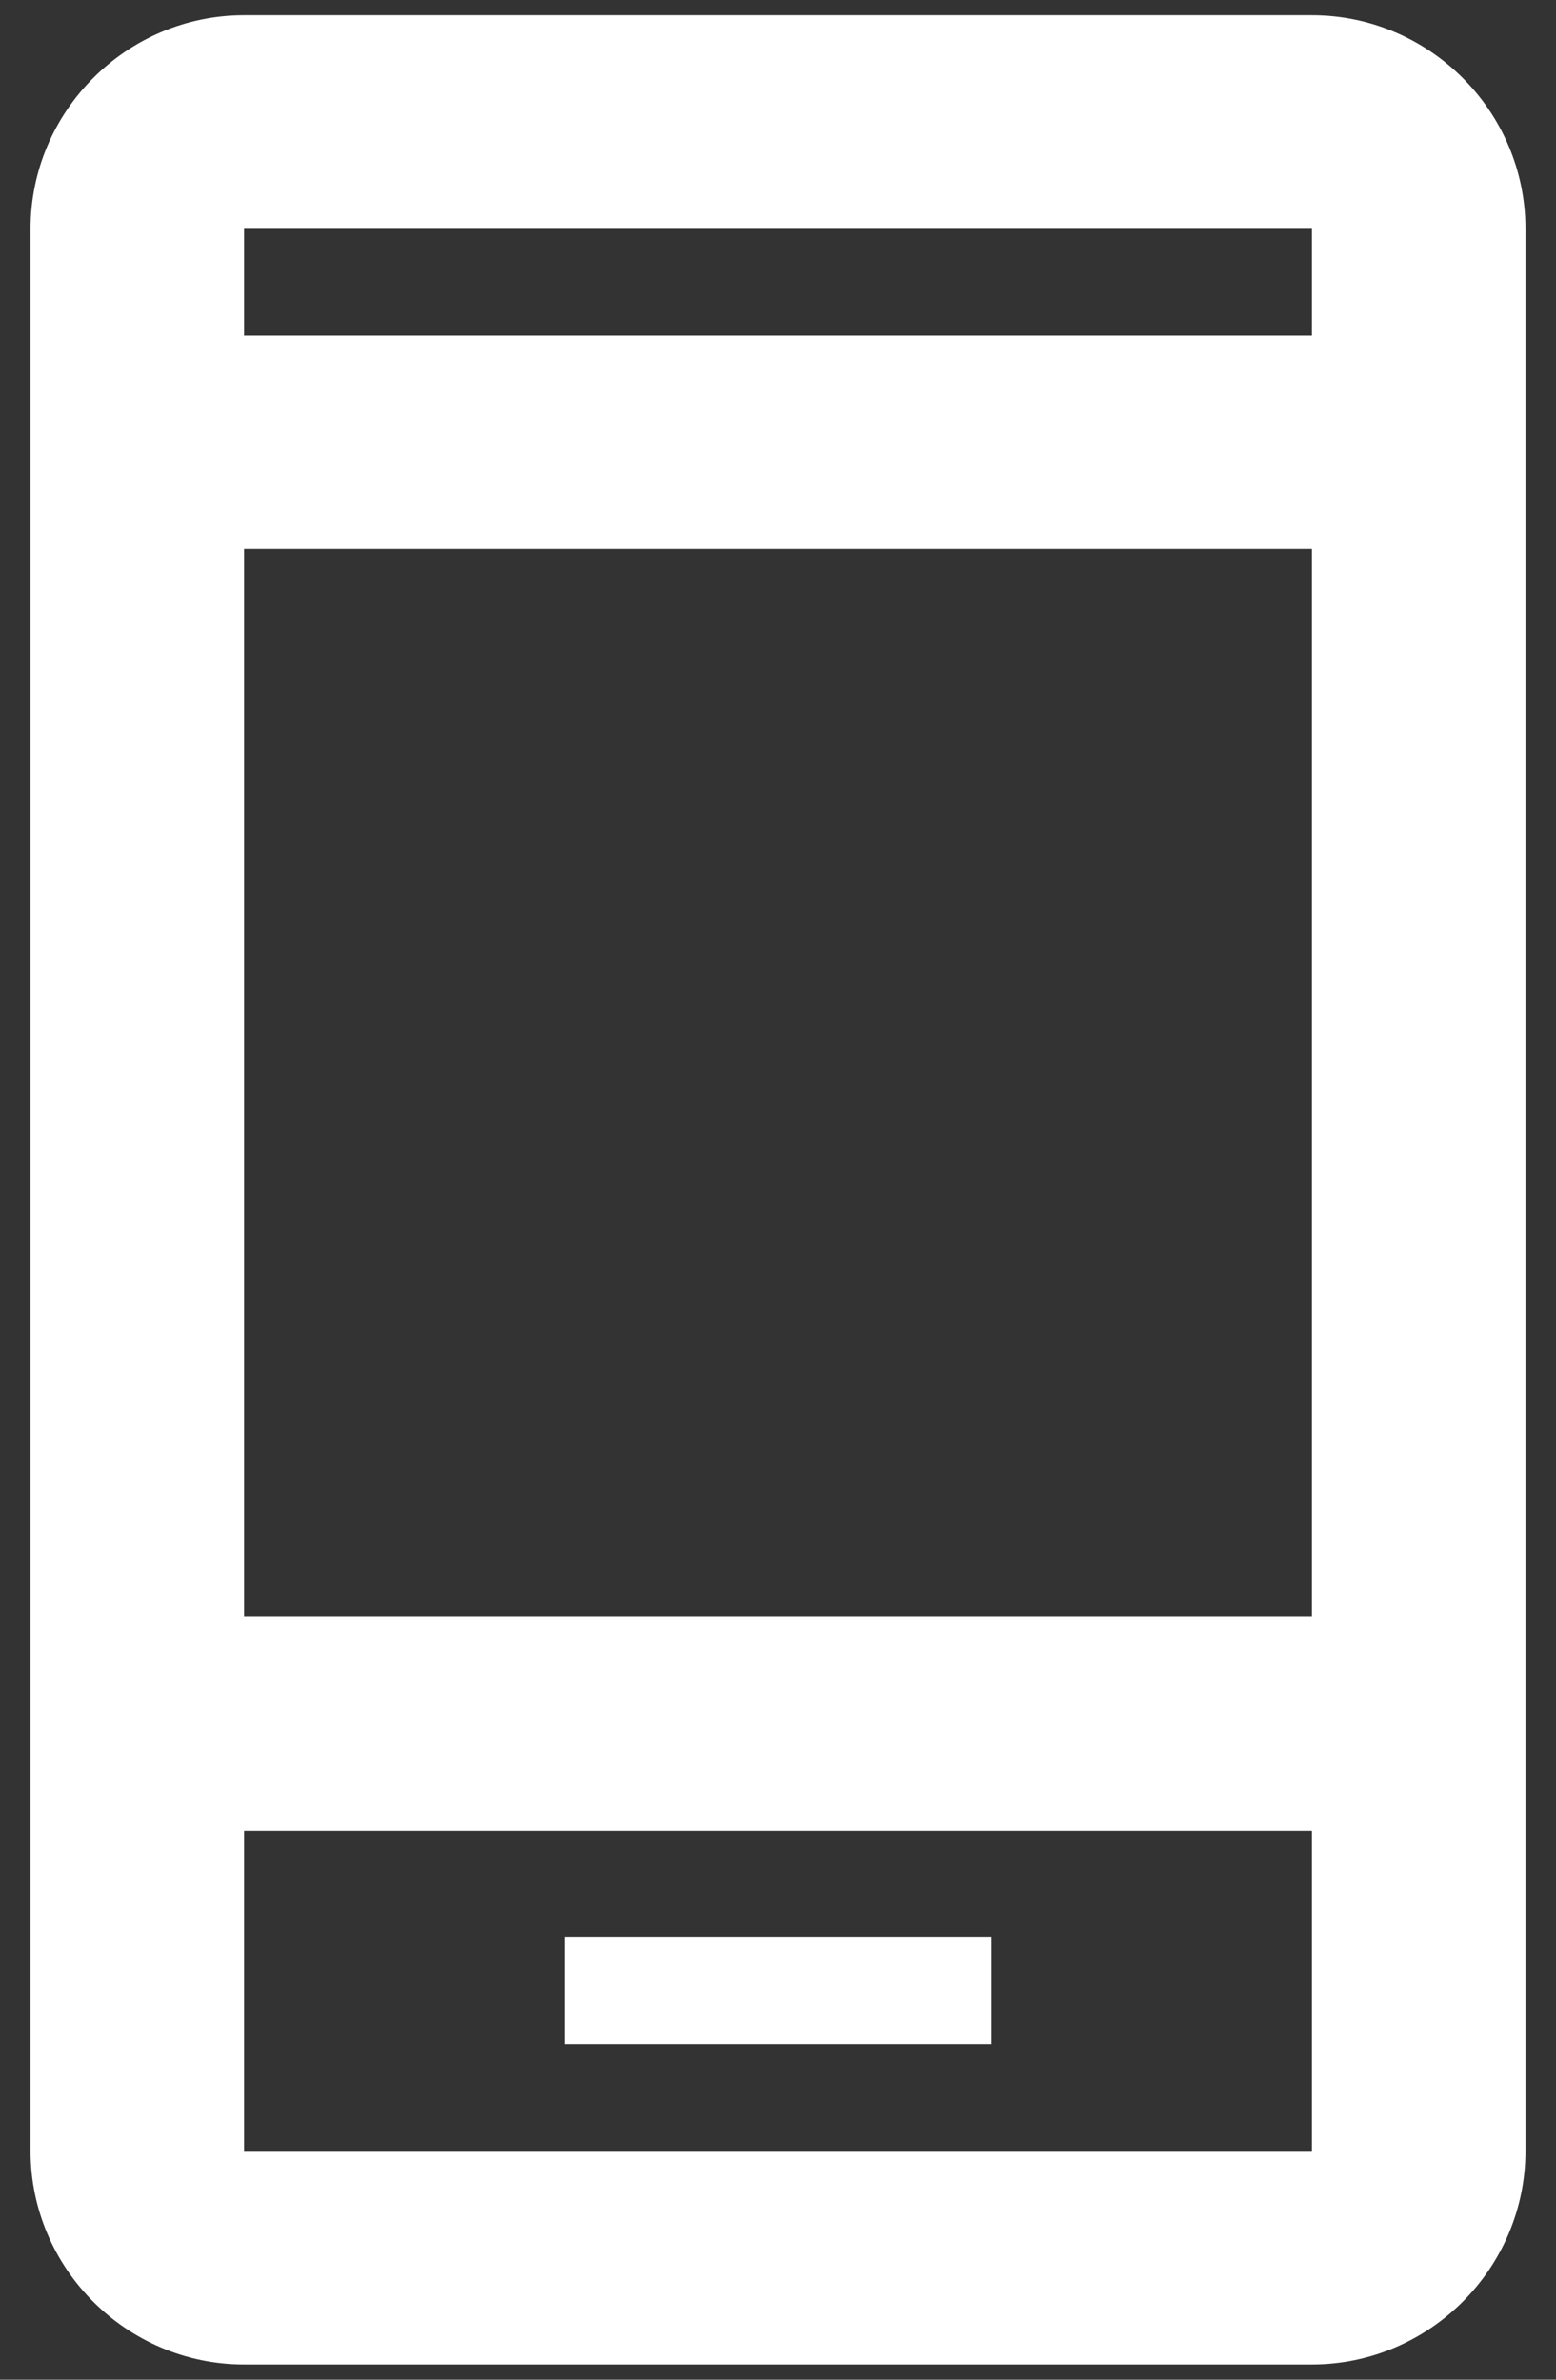 <svg xmlns="http://www.w3.org/2000/svg" width="34" height="52" fill="none" viewBox="0 0 34 52"><rect x="0" y="0" width="34" height="52" fill="#333333" stroke="none"/><path fill="#fff" fill-rule="evenodd" d="M28.667 0.333H5.333C2.767 0.333 0.667 2.433 0.667 5V47C0.667 49.567 2.767 51.667 5.333 51.667H28.667C31.233 51.667 33.333 49.567 33.333 47V5C33.333 2.433 31.233 0.333 28.667 0.333ZM5.333 12H28.667V35.333H5.333V12ZM5.333 47H28.667V40H5.333V47ZM5.333 7.333V5H28.667V7.333H5.333ZM21.667 42.333H12.333V44.667H21.667V42.333Z" clip-rule="evenodd"/></svg>
